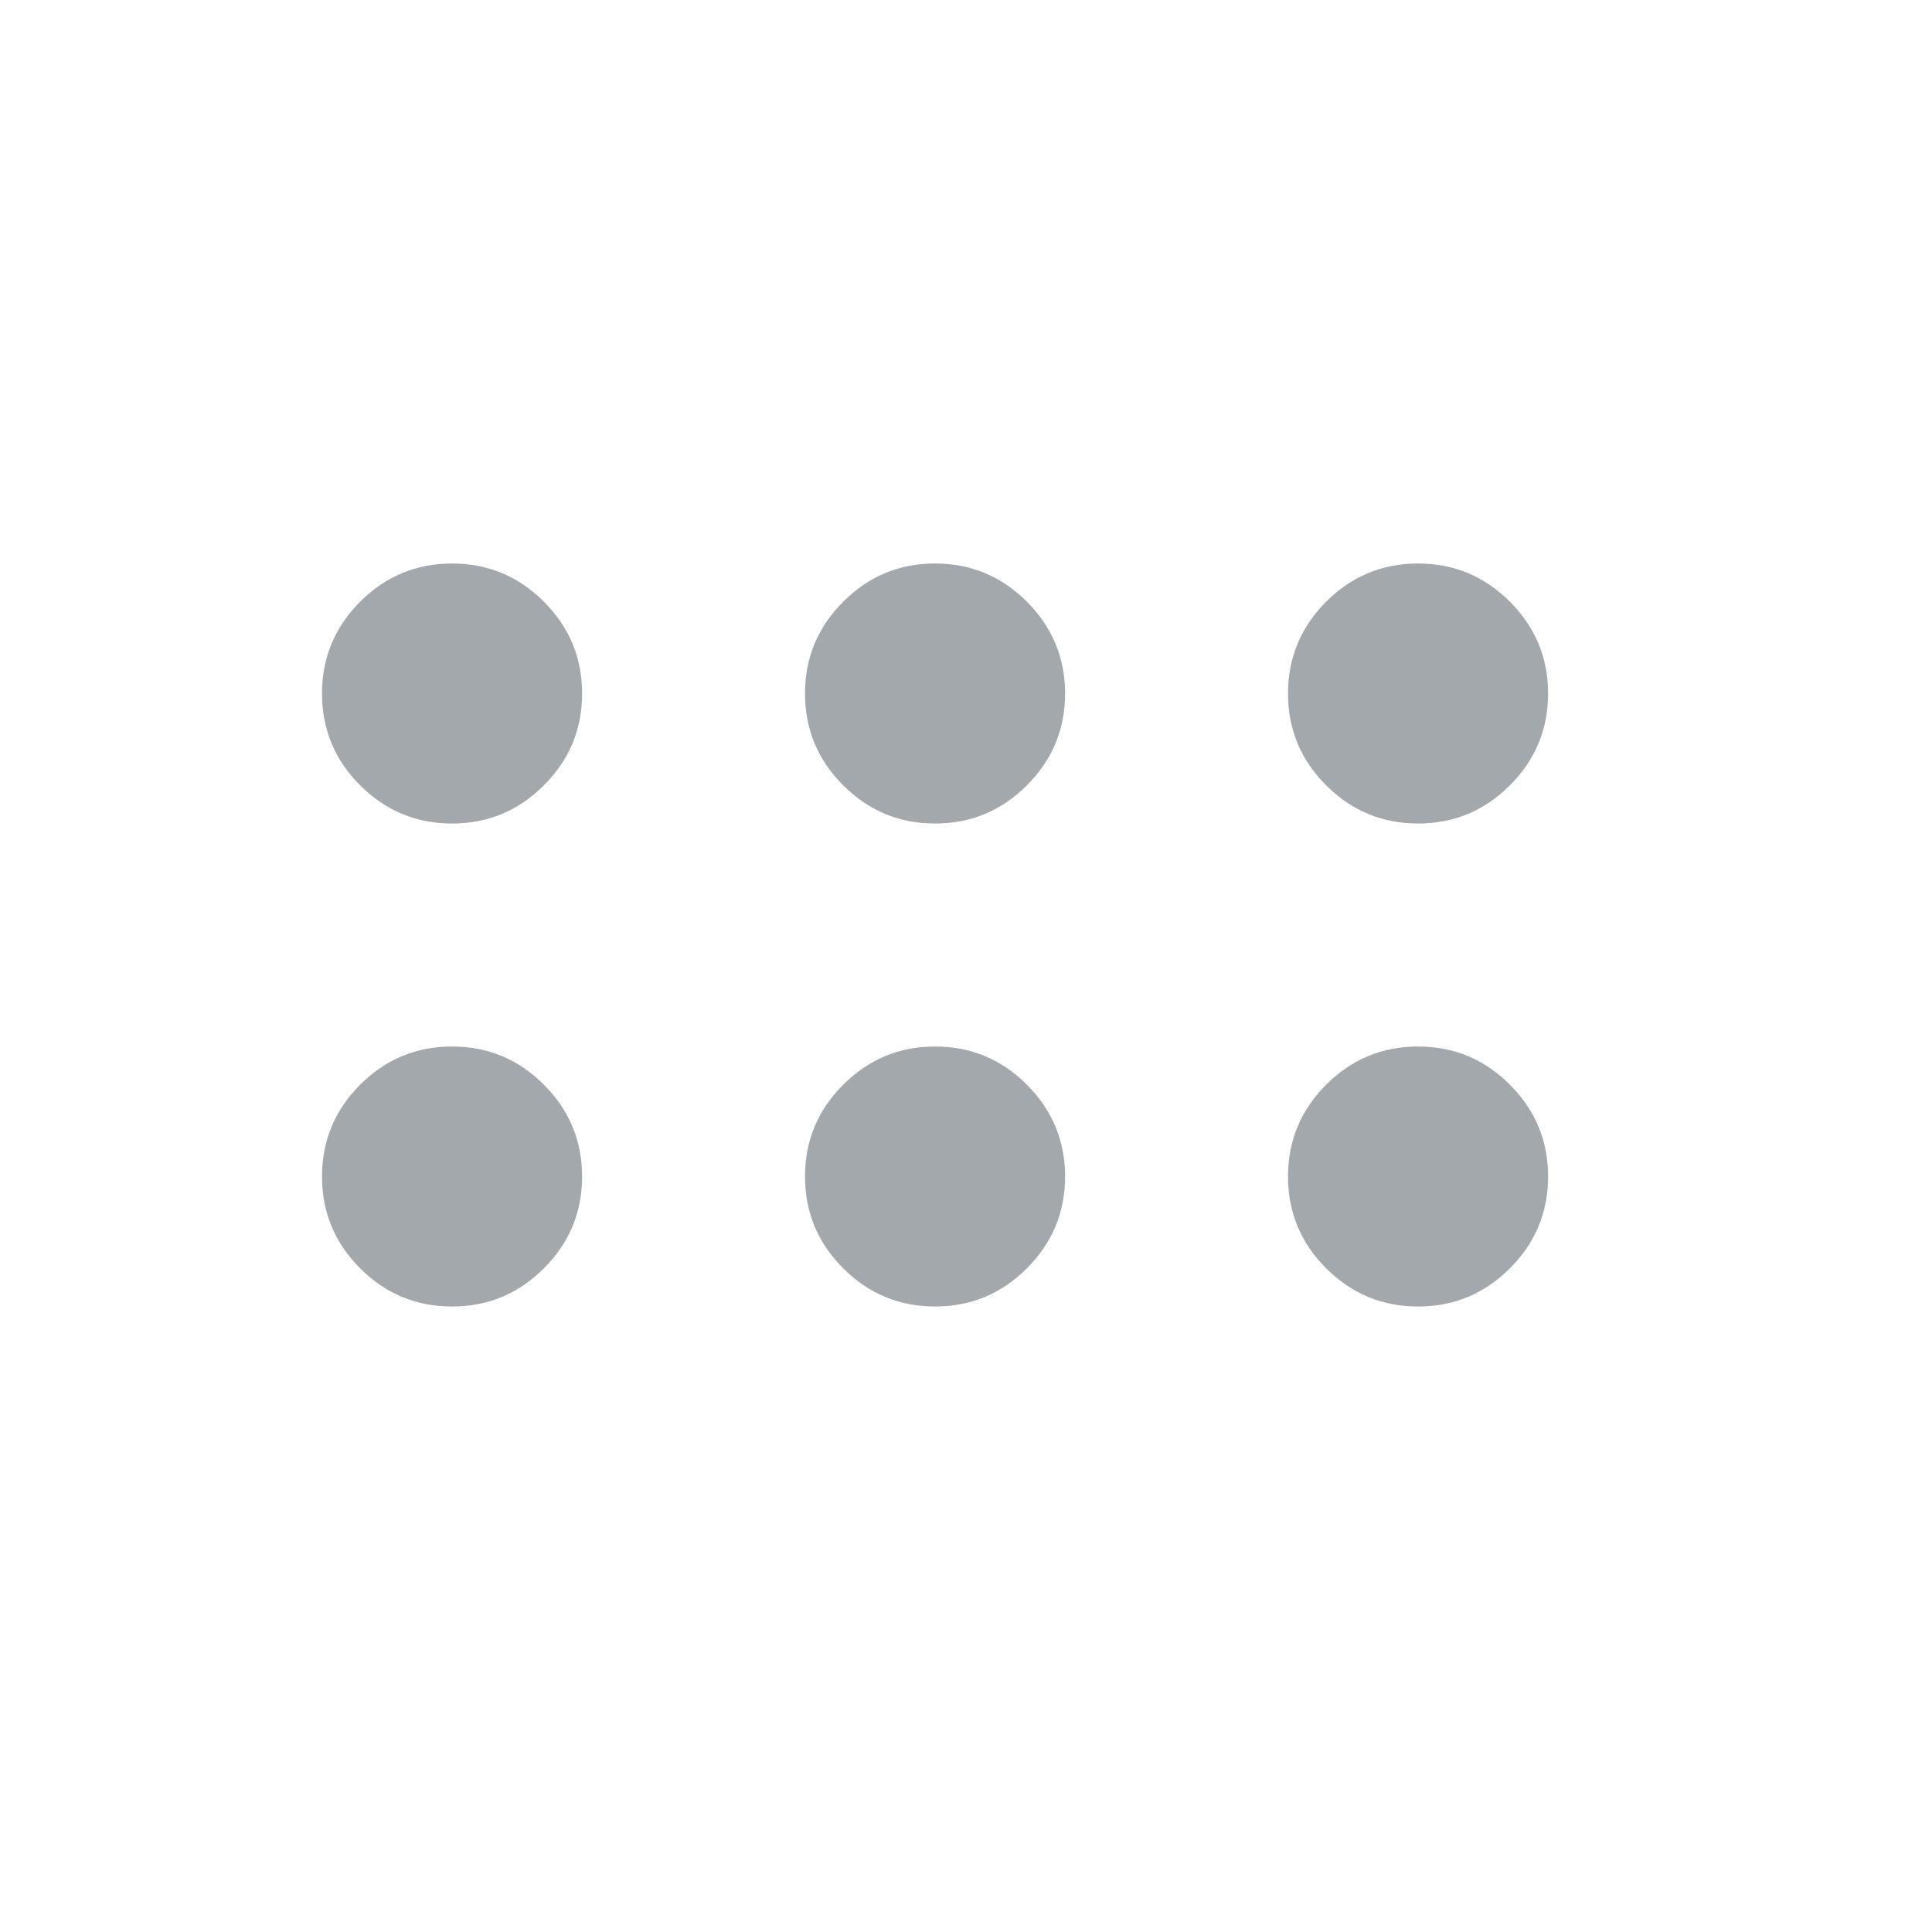 <svg width="24" height="24" viewBox="0 0 24 24" fill="none" xmlns="http://www.w3.org/2000/svg">
<mask id="mask0_19623_211817" style="mask-type:alpha" maskUnits="userSpaceOnUse" x="0" y="0" width="24" height="24">
<rect width="24" height="24" fill="#D9D9D9"/>
</mask>
<g mask="url(#mask0_19623_211817)">
<path d="M19.231 14.615C19.231 15.059 19.073 15.44 18.756 15.756C18.44 16.072 18.06 16.23 17.615 16.23C17.171 16.23 16.791 16.072 16.474 15.756C16.158 15.44 16 15.059 16 14.615C16 14.171 16.158 13.791 16.474 13.474C16.791 13.158 17.171 13 17.615 13C18.06 13 18.44 13.158 18.756 13.474C19.073 13.791 19.231 14.171 19.231 14.615ZM19.231 8.615C19.231 9.059 19.073 9.44 18.756 9.756C18.44 10.072 18.06 10.23 17.615 10.23C17.171 10.23 16.791 10.072 16.474 9.756C16.158 9.44 16 9.059 16 8.615C16 8.171 16.158 7.791 16.474 7.474C16.791 7.158 17.171 7 17.615 7C18.06 7 18.44 7.158 18.756 7.474C19.073 7.791 19.231 8.171 19.231 8.615ZM13.231 14.615C13.231 15.059 13.072 15.44 12.756 15.756C12.44 16.072 12.06 16.23 11.615 16.23C11.171 16.23 10.791 16.072 10.475 15.756C10.158 15.44 10 15.059 10 14.615C10 14.171 10.158 13.791 10.475 13.474C10.791 13.158 11.171 13 11.615 13C12.06 13 12.44 13.158 12.756 13.474C13.072 13.791 13.231 14.171 13.231 14.615ZM13.231 8.615C13.231 9.059 13.072 9.44 12.756 9.756C12.44 10.072 12.06 10.23 11.615 10.23C11.171 10.23 10.791 10.072 10.475 9.756C10.158 9.44 10 9.059 10 8.615C10 8.171 10.158 7.791 10.475 7.474C10.791 7.158 11.171 7 11.615 7C12.06 7 12.44 7.158 12.756 7.474C13.072 7.791 13.231 8.171 13.231 8.615ZM7.231 14.615C7.231 15.059 7.073 15.44 6.756 15.756C6.44 16.072 6.06 16.23 5.615 16.23C5.171 16.23 4.791 16.072 4.474 15.756C4.158 15.44 4 15.059 4 14.615C4 14.171 4.158 13.791 4.474 13.474C4.791 13.158 5.171 13 5.615 13C6.06 13 6.44 13.158 6.756 13.474C7.073 13.791 7.231 14.171 7.231 14.615ZM7.231 8.615C7.231 9.059 7.073 9.44 6.756 9.756C6.44 10.072 6.06 10.23 5.615 10.23C5.171 10.23 4.791 10.072 4.474 9.756C4.158 9.44 4 9.059 4 8.615C4 8.171 4.158 7.791 4.474 7.474C4.791 7.158 5.171 7 5.615 7C6.06 7 6.44 7.158 6.756 7.474C7.073 7.791 7.231 8.171 7.231 8.615Z" fill="#A3A8AD"/>
</g>
</svg>
